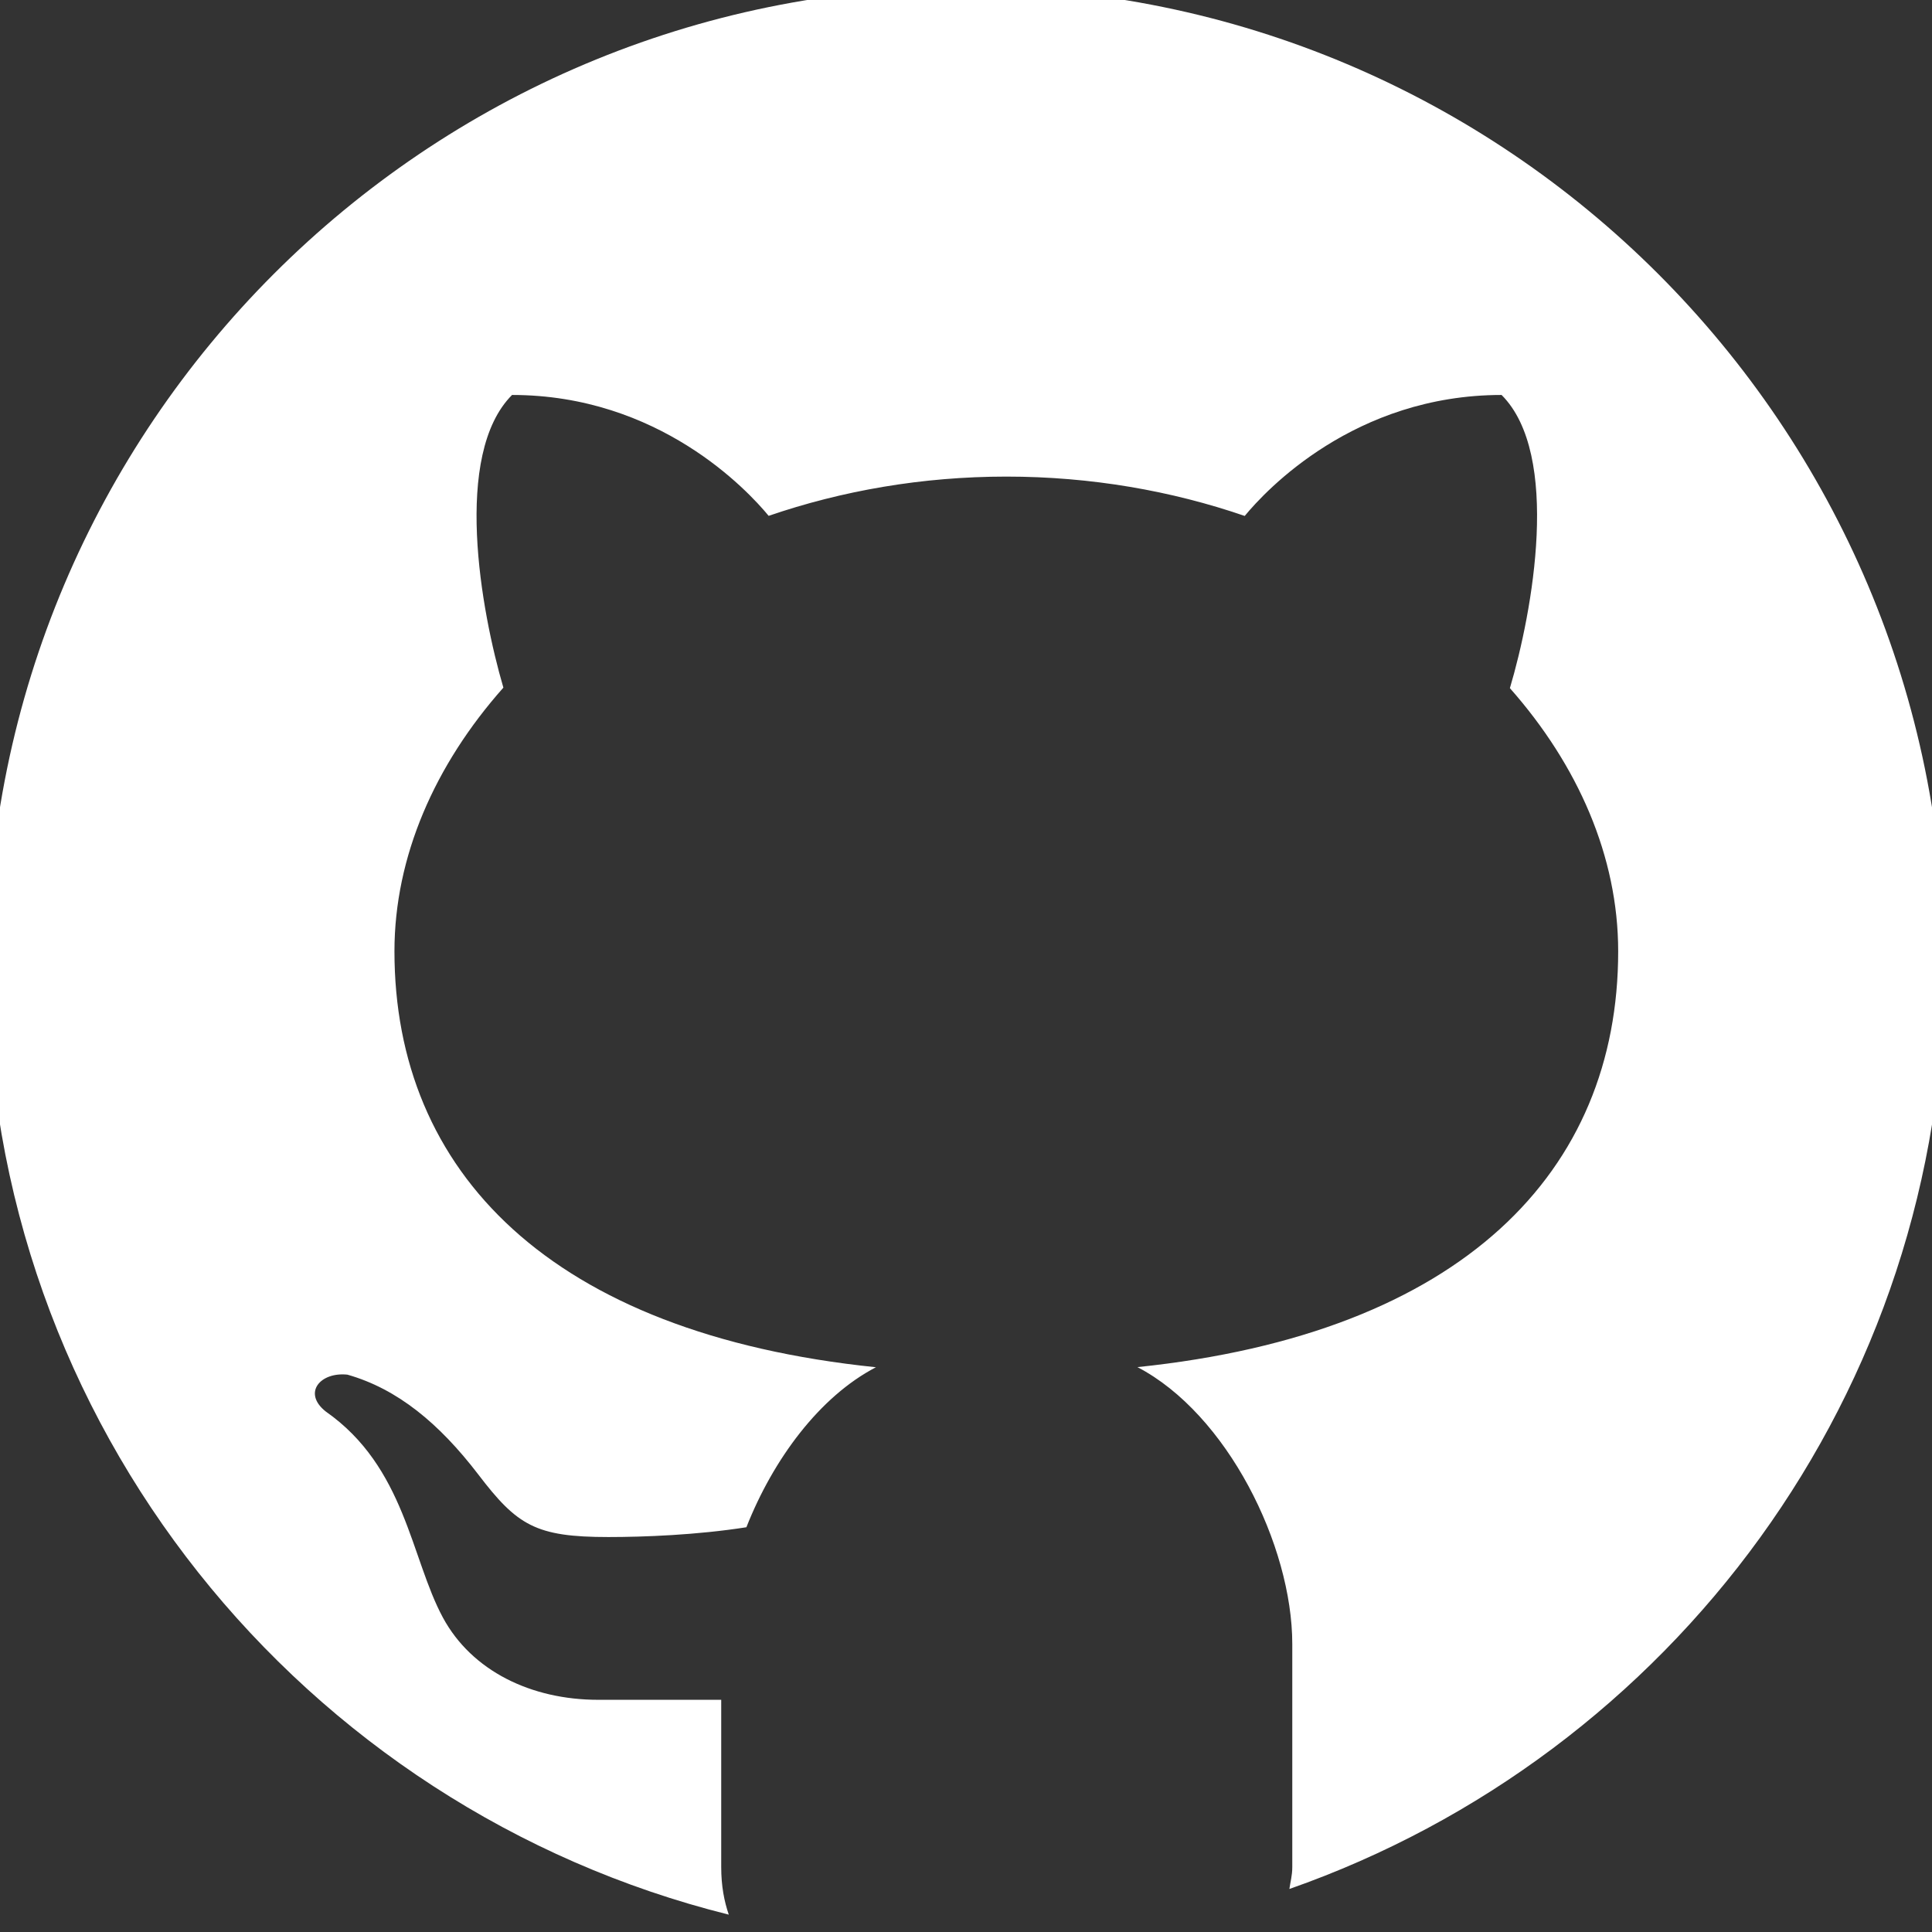 <?xml version="1.0" encoding="UTF-8"?>
<svg xmlns="http://www.w3.org/2000/svg" xmlns:xlink="http://www.w3.org/1999/xlink" viewBox="0 0 60 60" width="60px" height="60px">
<rect x="0" y="0" width="60" height="60" fill="#333333" stroke="none"/>
<g id="surface71165752">
<path style=" stroke:none;fill-rule:nonzero;fill:rgb(100%,100%,100%);fill-opacity:1;" d="M 30 -0.398 C 13.211 -0.398 -0.398 13.211 -0.398 30 C -0.398 44.246 9.41 56.164 22.633 59.461 C 22.492 59.051 22.398 58.574 22.398 57.984 L 22.398 52.789 C 21.168 52.789 19.098 52.789 18.578 52.789 C 16.5 52.789 14.652 51.895 13.754 50.234 C 12.758 48.387 12.586 45.562 10.117 43.836 C 9.387 43.258 9.945 42.602 10.789 42.691 C 12.344 43.133 13.637 44.203 14.852 45.789 C 16.062 47.375 16.633 47.734 18.895 47.734 C 19.992 47.734 21.637 47.672 23.18 47.43 C 24.012 45.32 25.449 43.375 27.203 42.461 C 17.078 41.418 12.25 36.383 12.25 29.543 C 12.25 26.602 13.504 23.754 15.633 21.355 C 14.934 18.973 14.055 14.117 15.902 12.266 C 20.457 12.266 23.211 15.219 23.871 16.02 C 26.141 15.242 28.633 14.801 31.254 14.801 C 33.879 14.801 36.383 15.242 38.656 16.023 C 39.309 15.23 42.066 12.266 46.633 12.266 C 48.484 14.117 47.598 18.996 46.891 21.371 C 49.008 23.766 50.254 26.605 50.254 29.543 C 50.254 36.375 45.43 41.41 35.324 42.457 C 38.105 43.906 40.133 47.988 40.133 51.059 L 40.133 57.984 C 40.133 58.25 40.074 58.438 40.043 58.664 C 51.891 54.512 60.398 43.266 60.398 30 C 60.398 13.211 46.789 -0.398 30 -0.398 Z M 30 -0.398 "/>
</g>
</svg>
